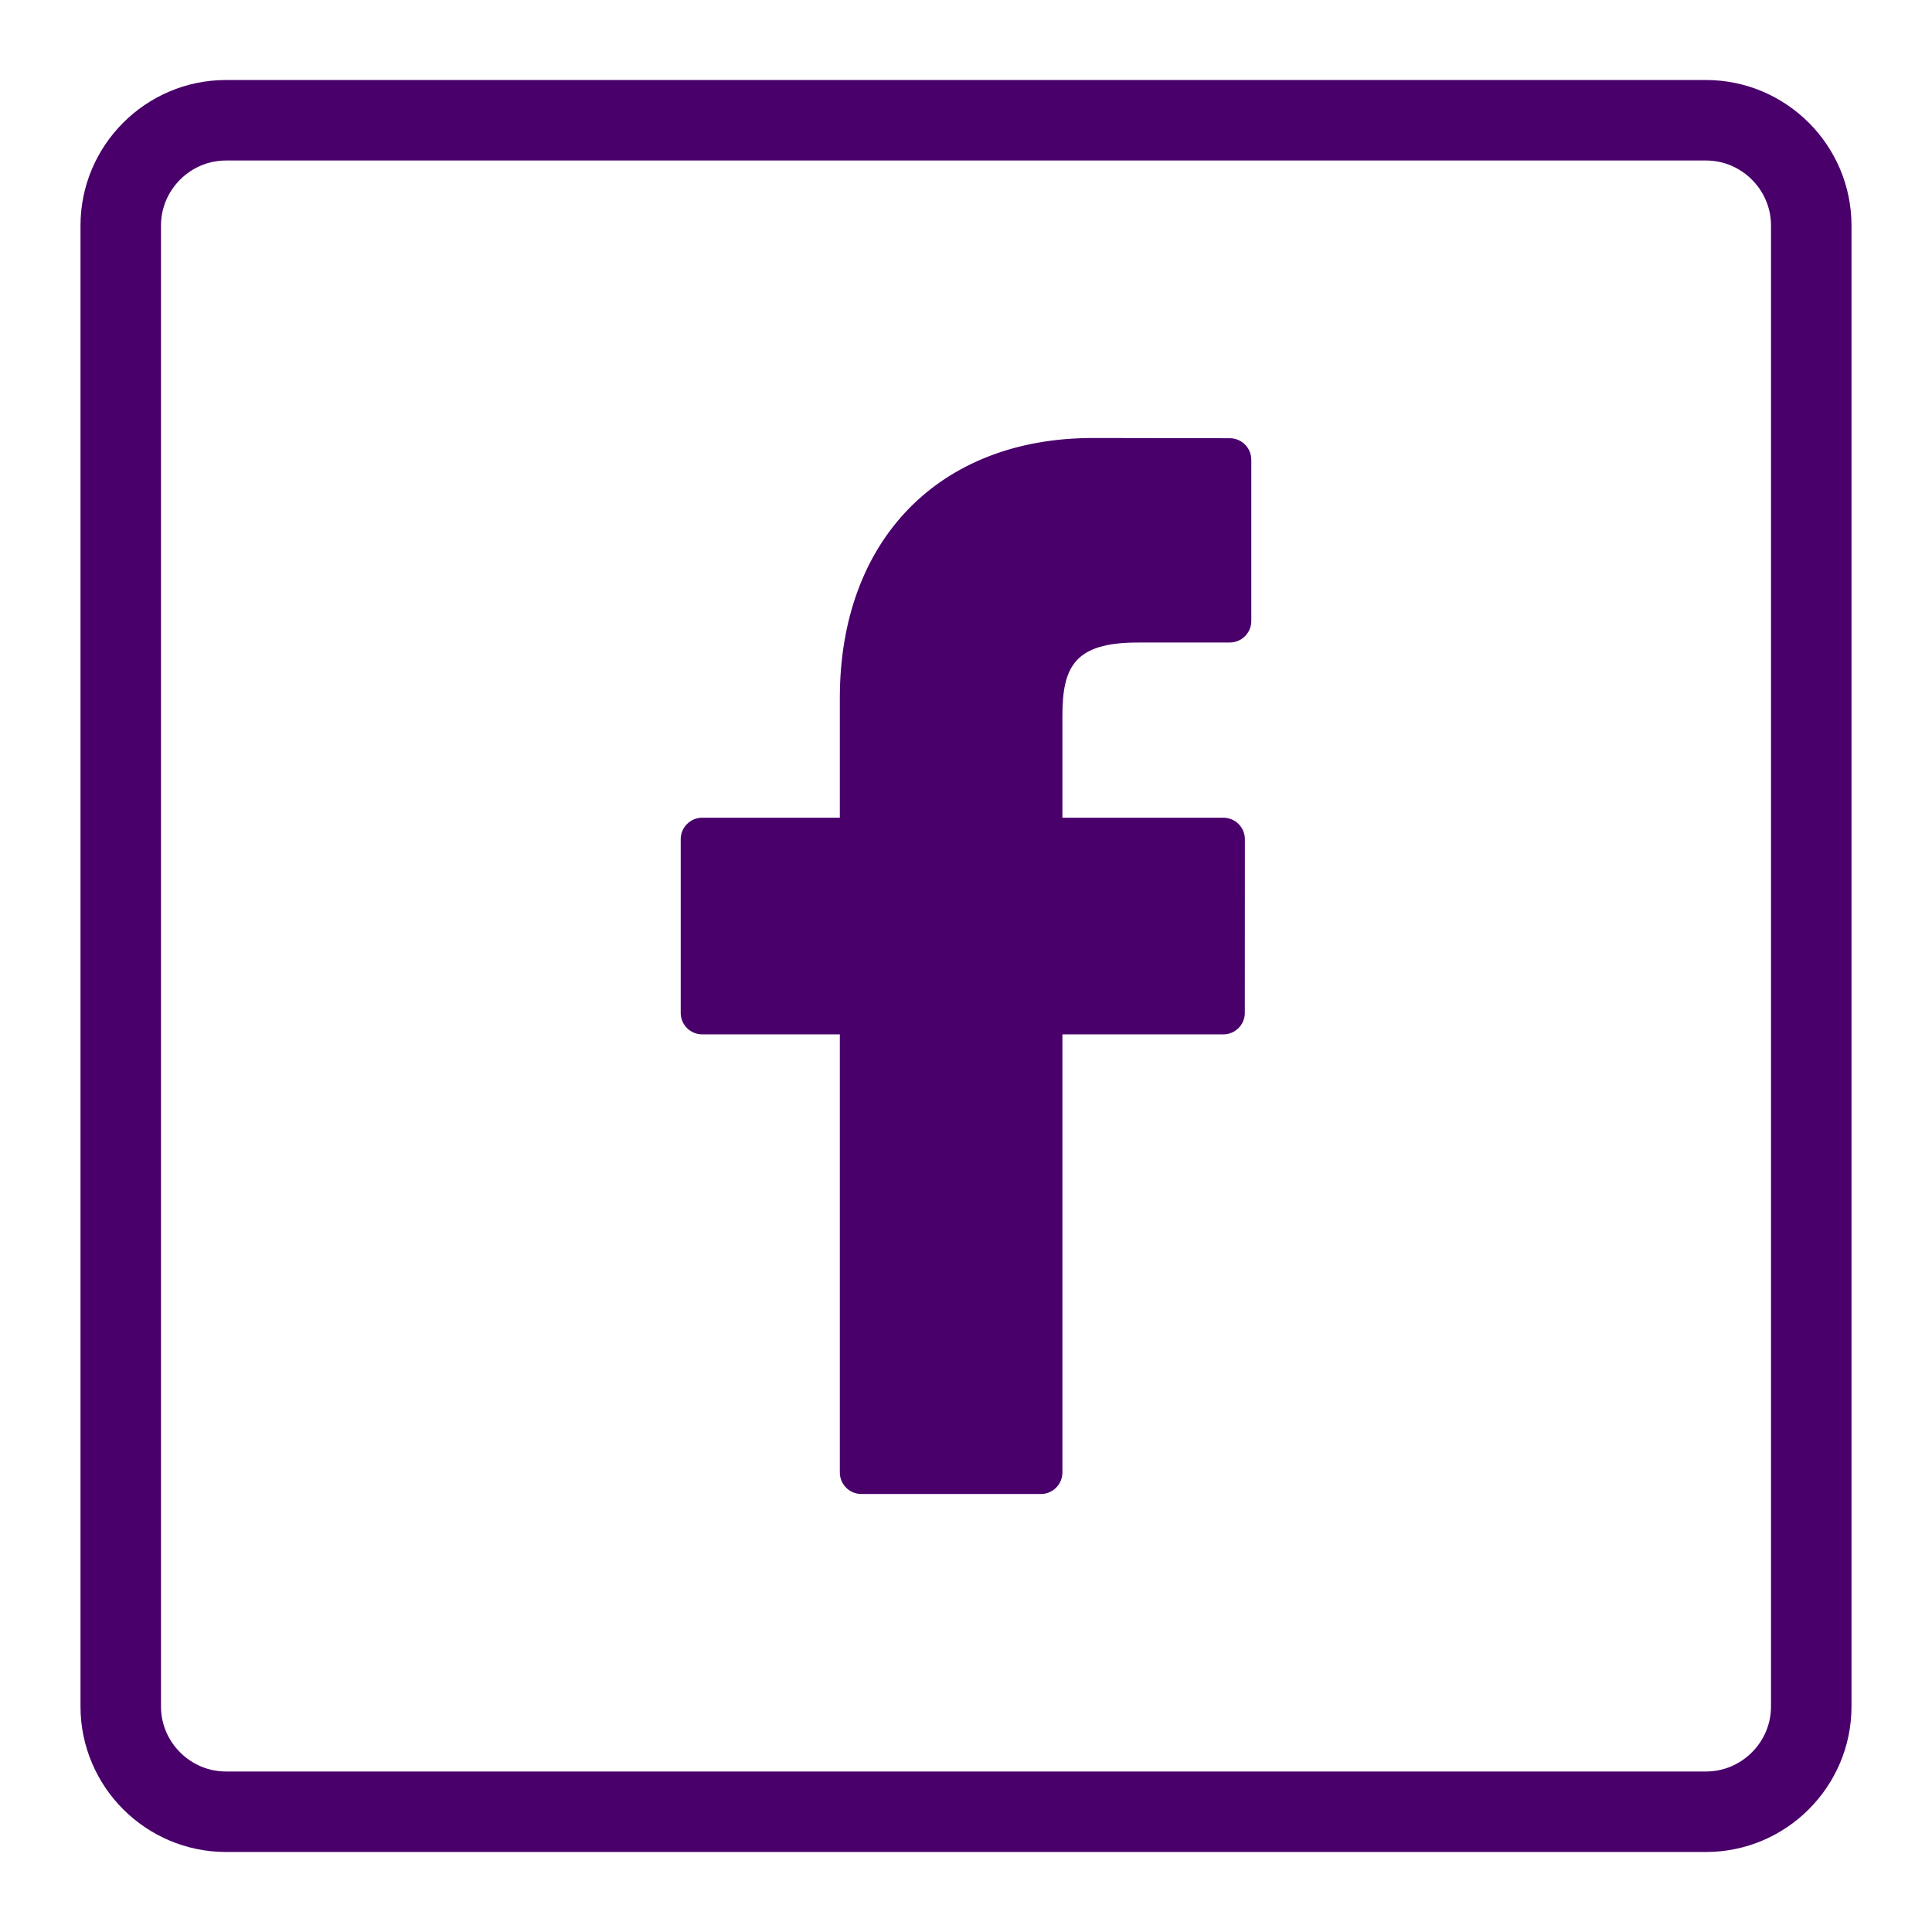 <?xml version="1.0" encoding="UTF-8"?>
<!DOCTYPE svg PUBLIC "-//W3C//DTD SVG 1.1//EN" "http://www.w3.org/Graphics/SVG/1.1/DTD/svg11.dtd">
<!-- Creator: CorelDRAW 2018 (64-Bit Evaluation Version) -->
<svg xmlns="http://www.w3.org/2000/svg" xml:space="preserve" width="16.933mm" height="16.933mm" version="1.1" style="shape-rendering:geometricPrecision; text-rendering:geometricPrecision; image-rendering:optimizeQuality; fill-rule:evenodd; clip-rule:evenodd"
viewBox="0 0 1693.32 1693.32"
 xmlns:xlink="http://www.w3.org/1999/xlink">
 <defs>
  <style type="text/css">
   <![CDATA[
    .str0 {stroke:#49006B;stroke-width:70.55;stroke-miterlimit:22.926}
    .fil1 {fill:none}
    .fil0 {fill:#49006B}
   ]]>
  </style>
   <clipPath id="id0">
    <path d="M198.06 105.4l1297.2 0c50.73,0 92.23,41.5 92.23,92.23l0 1298.06c0,50.73 -41.5,92.23 -92.23,92.23l-1297.2 0c-50.73,0 -92.23,-41.5 -92.23,-92.23l0 -1298.06c0,-50.73 41.5,-92.23 92.23,-92.23z"/>
   </clipPath>
 </defs>
 <g id="Layer_x0020_1">
  <g>
  </g>
  <g style="clip-path:url(#id0)">
   <g>
    <g id="_1946254027200">
     <g>
      <path class="fil0" d="M1077.88 384.08l-119.95 -0.19c-134.76,0 -221.85,89.41 -221.85,227.78l0 105.02 -120.61 0c-10.42,0 -18.86,8.45 -18.86,18.88l0 152.16c0,10.42 8.45,18.87 18.86,18.87l120.61 0 0 383.96c0,10.42 8.43,18.87 18.86,18.87l157.36 0c10.42,0 18.86,-8.45 18.86,-18.87l0 -383.96 141.01 0c10.42,0 18.86,-8.44 18.86,-18.87l0.06 -152.16c0,-5.01 -1.99,-9.8 -5.52,-13.34 -3.53,-3.55 -8.35,-5.54 -13.35,-5.54l-141.06 0 0 -89.03c0,-42.79 10.19,-64.51 65.9,-64.51l80.8 -0.03c10.41,0 18.85,-8.45 18.85,-18.87l0 -141.29c0,-10.41 -8.43,-18.86 -18.83,-18.88z"/>
     </g>
     <g>
     </g>
     <g>
     </g>
     <g>
     </g>
     <g>
     </g>
     <g>
     </g>
     <g>
     </g>
     <g>
     </g>
     <g>
     </g>
     <g>
     </g>
     <g>
     </g>
     <g>
     </g>
     <g>
     </g>
     <g>
     </g>
     <g>
     </g>
     <g>
     </g>
    </g>
   </g>
  </g>
  <path class="fil1 str0" d="M198.06 105.4l1297.2 0c50.73,0 92.23,41.5 92.23,92.23l0 1298.06c0,50.73 -41.5,92.23 -92.23,92.23l-1297.2 0c-50.73,0 -92.23,-41.5 -92.23,-92.23l0 -1298.06c0,-50.73 41.5,-92.23 92.23,-92.23z"/>
 </g>
</svg>
